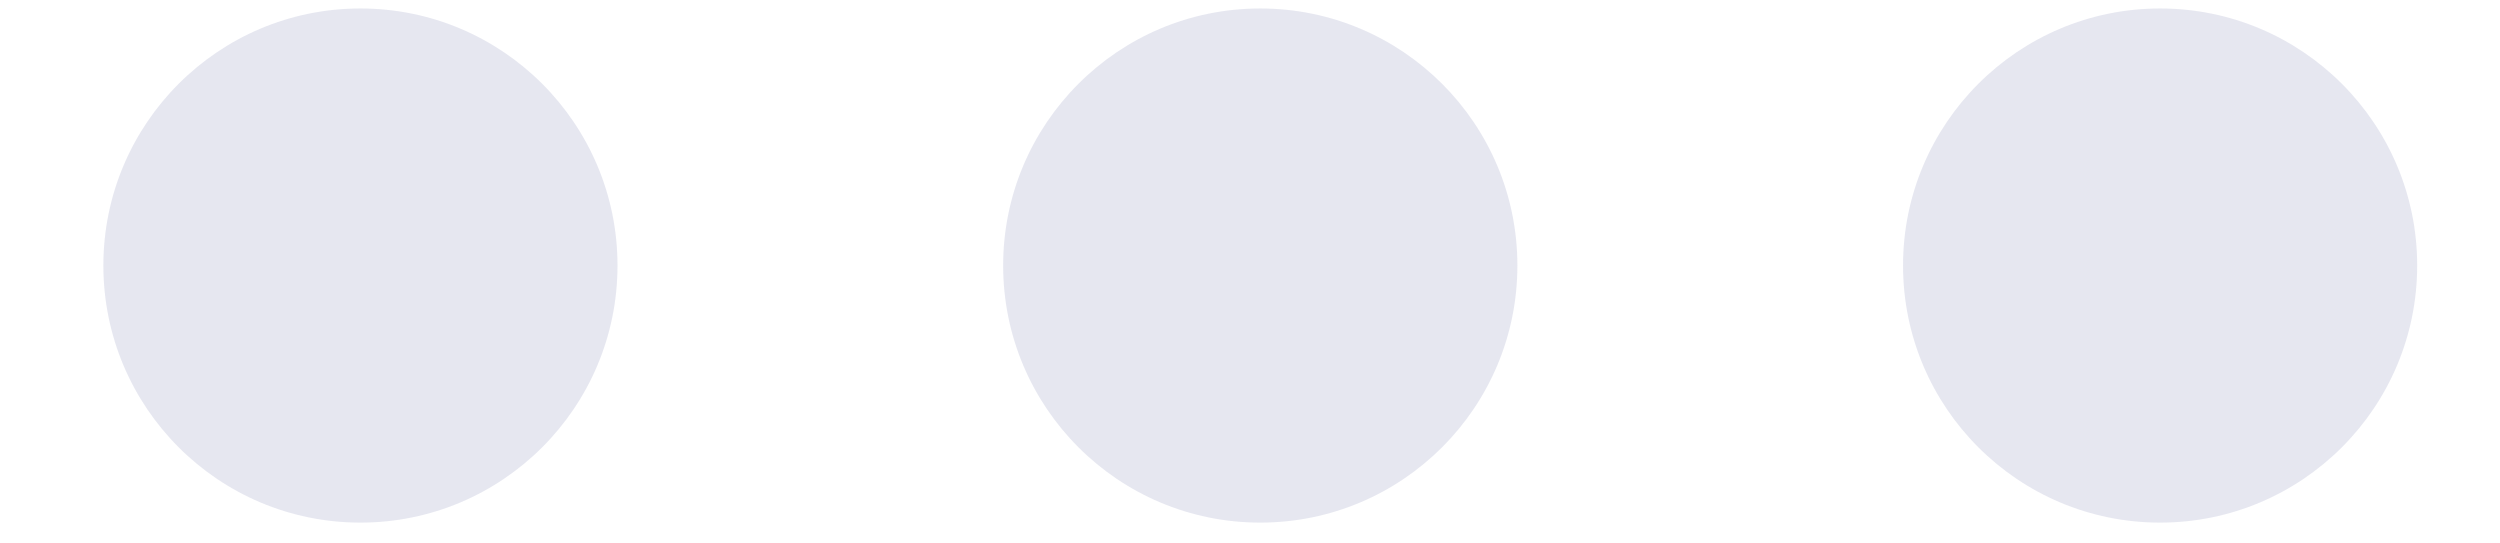 <svg width="23" height="5" viewBox="0 0 23 5" fill="none" xmlns="http://www.w3.org/2000/svg">
<path fill-rule="evenodd" clip-rule="evenodd" d="M3.316 0.078C2.01 0.078 0.951 1.137 0.951 2.443C0.951 3.749 2.01 4.808 3.316 4.808C4.622 4.808 5.681 3.749 5.681 2.443C5.681 1.137 4.622 0.078 3.316 0.078ZM9.229 2.443C9.229 1.137 10.288 0.078 11.594 0.078C12.901 0.078 13.96 1.137 13.96 2.443C13.96 3.749 12.901 4.808 11.594 4.808C10.288 4.808 9.229 3.749 9.229 2.443ZM17.508 2.443C17.508 1.137 18.567 0.078 19.873 0.078C21.179 0.078 22.238 1.137 22.238 2.443C22.238 3.749 21.179 4.808 19.873 4.808C18.567 4.808 17.508 3.749 17.508 2.443Z" fill="#30387D" fill-opacity="0.12"/>
</svg>
